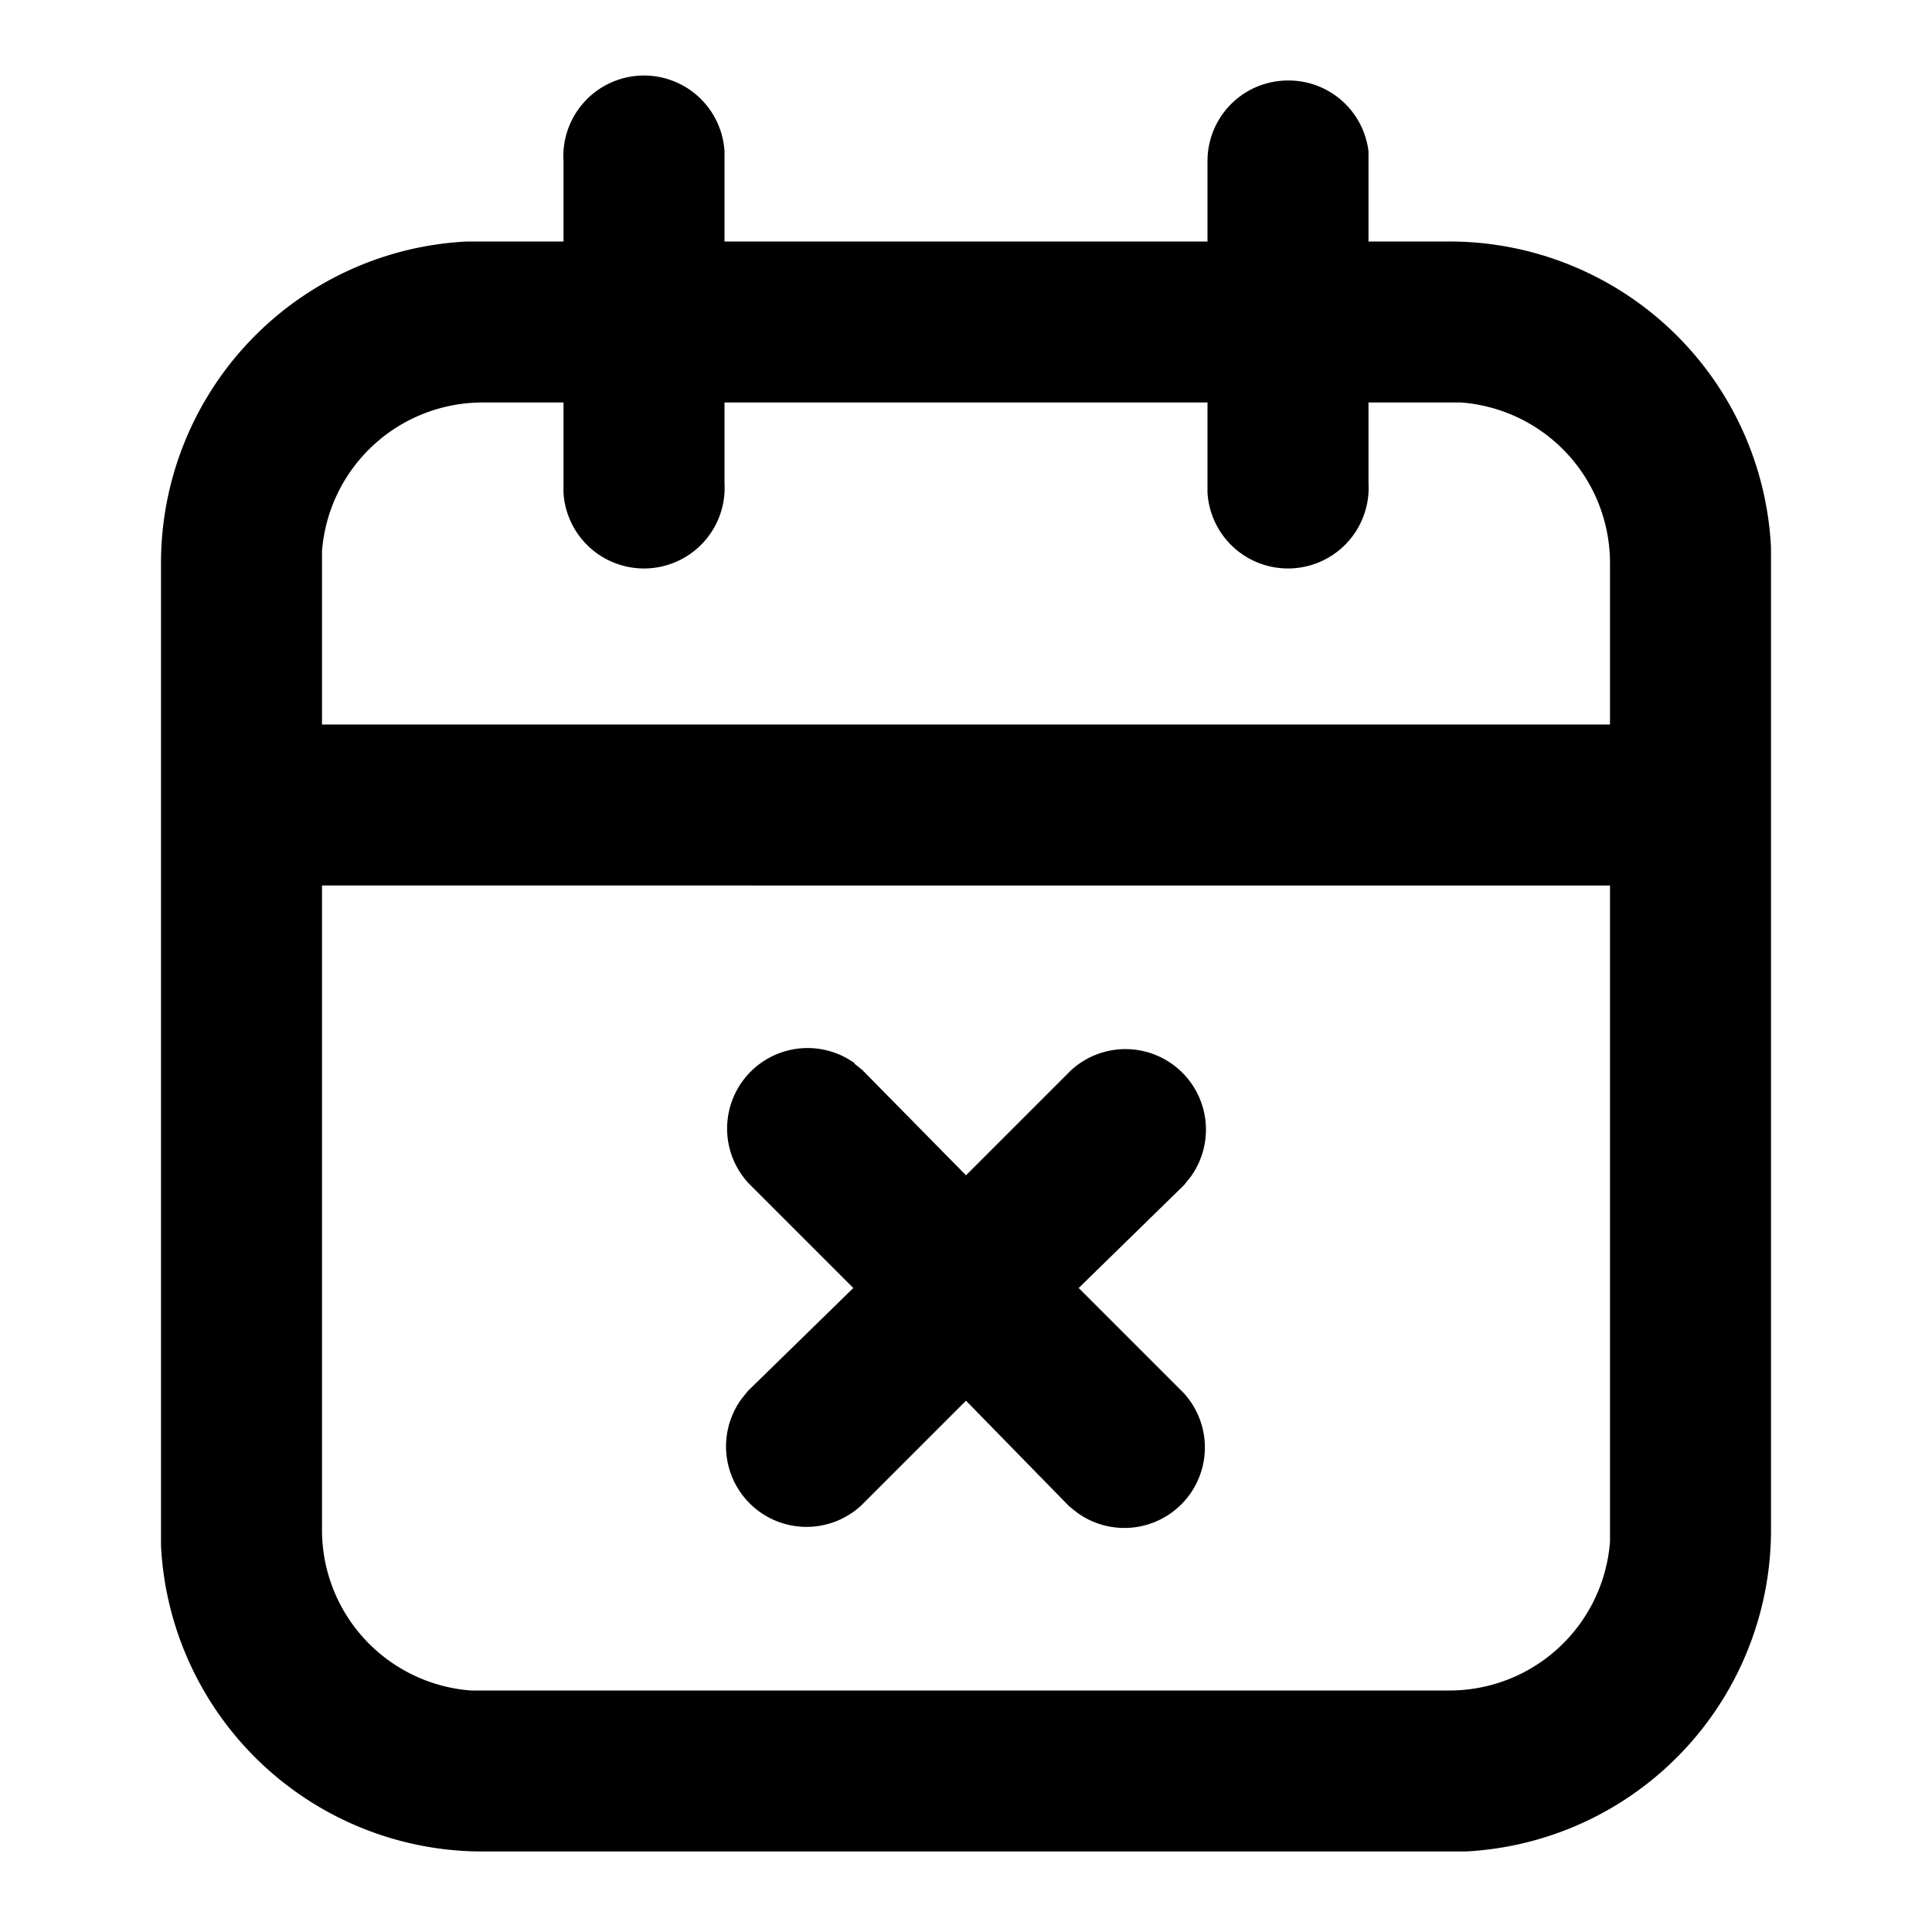 <svg xmlns="http://www.w3.org/2000/svg" width="24" height="24" viewBox="0 0 24 24">
  <path d="M16 1a1 1 0 0 1 1 .88V3h1a4 4 0 0 1 4 3.8V19a4 4 0 0 1-3.8 4H6a4 4 0 0 1-4-3.8V7a4 4 0 0 1 3.8-4H7V2a1 1 0 0 1 2-.12V3h6V2a1 1 0 0 1 1-1zm4 10H4v8a2 2 0 0 0 1.85 2H18a2 2 0 0 0 2-1.85V11zm-9.39 2.21.1.08L12 14.6l1.3-1.3a1 1 0 0 1 1.49 1.32l-.08.1L13.4 16l1.3 1.3a1 1 0 0 1-1.32 1.49l-.1-.08L12 17.4l-1.3 1.3a1 1 0 0 1-1.49-1.32l.08-.1L10.6 16l-1.3-1.3a1 1 0 0 1 1.32-1.49zM7 5H6a2 2 0 0 0-2 1.85V9h16V7a2 2 0 0 0-1.85-2H17v1a1 1 0 0 1-2 .12V5H9v1a1 1 0 0 1-2 .12V5z"/>
</svg>

